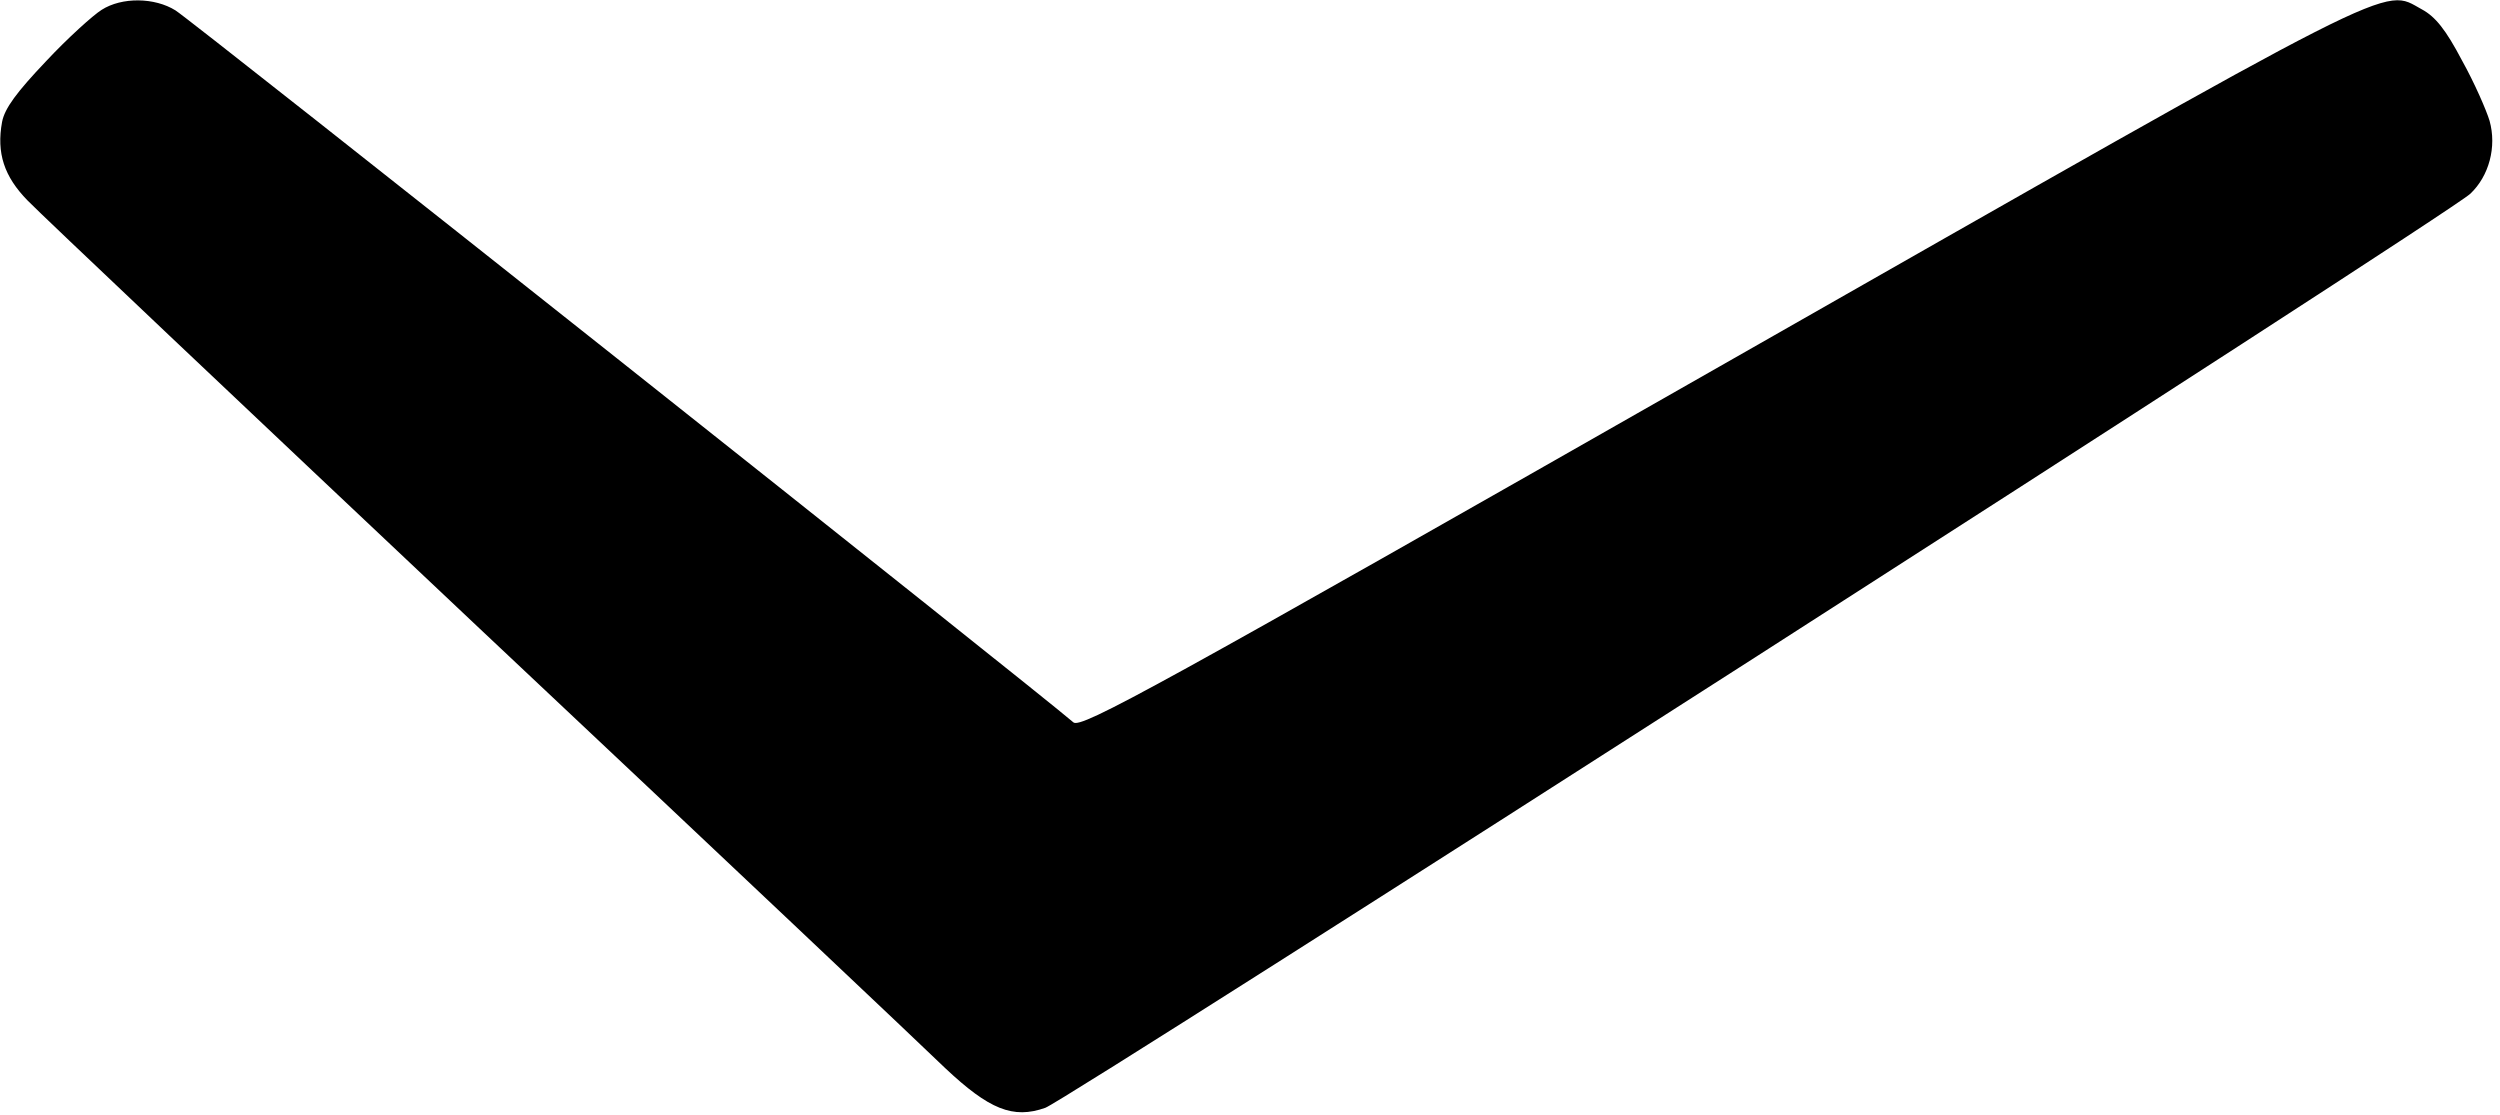 <?xml version="1.0" standalone="no"?>
<!DOCTYPE svg PUBLIC "-//W3C//DTD SVG 20010904//EN"
 "http://www.w3.org/TR/2001/REC-SVG-20010904/DTD/svg10.dtd">
<svg version="1.0" xmlns="http://www.w3.org/2000/svg"
 width="480pt" height="214pt" viewBox="0 0 480 214"
 preserveAspectRatio="xMidYMid meet">
<g transform="translate(0,214) scale(0.1,-0.1)"
fill="#000000" stroke="none">
<path d="M195 2121 c-16 -10 -65 -54 -107 -99 -56 -59 -79 -90 -84 -116 -11
-60 4 -105 49 -151 23 -24 413 -393 867 -821 454 -427 857 -808 895 -845 84
-79 130 -98 192 -76 44 16 2695 1716 2736 1755 36 34 51 90 37 140 -6 20 -29
73 -53 116 -31 59 -51 84 -77 98 -77 42 -22 70 -1349 -686 -1086 -619 -1225
-695 -1240 -683 -63 55 -1698 1352 -1724 1367 -40 25 -103 26 -142 1z"/>
</g>
</svg>

